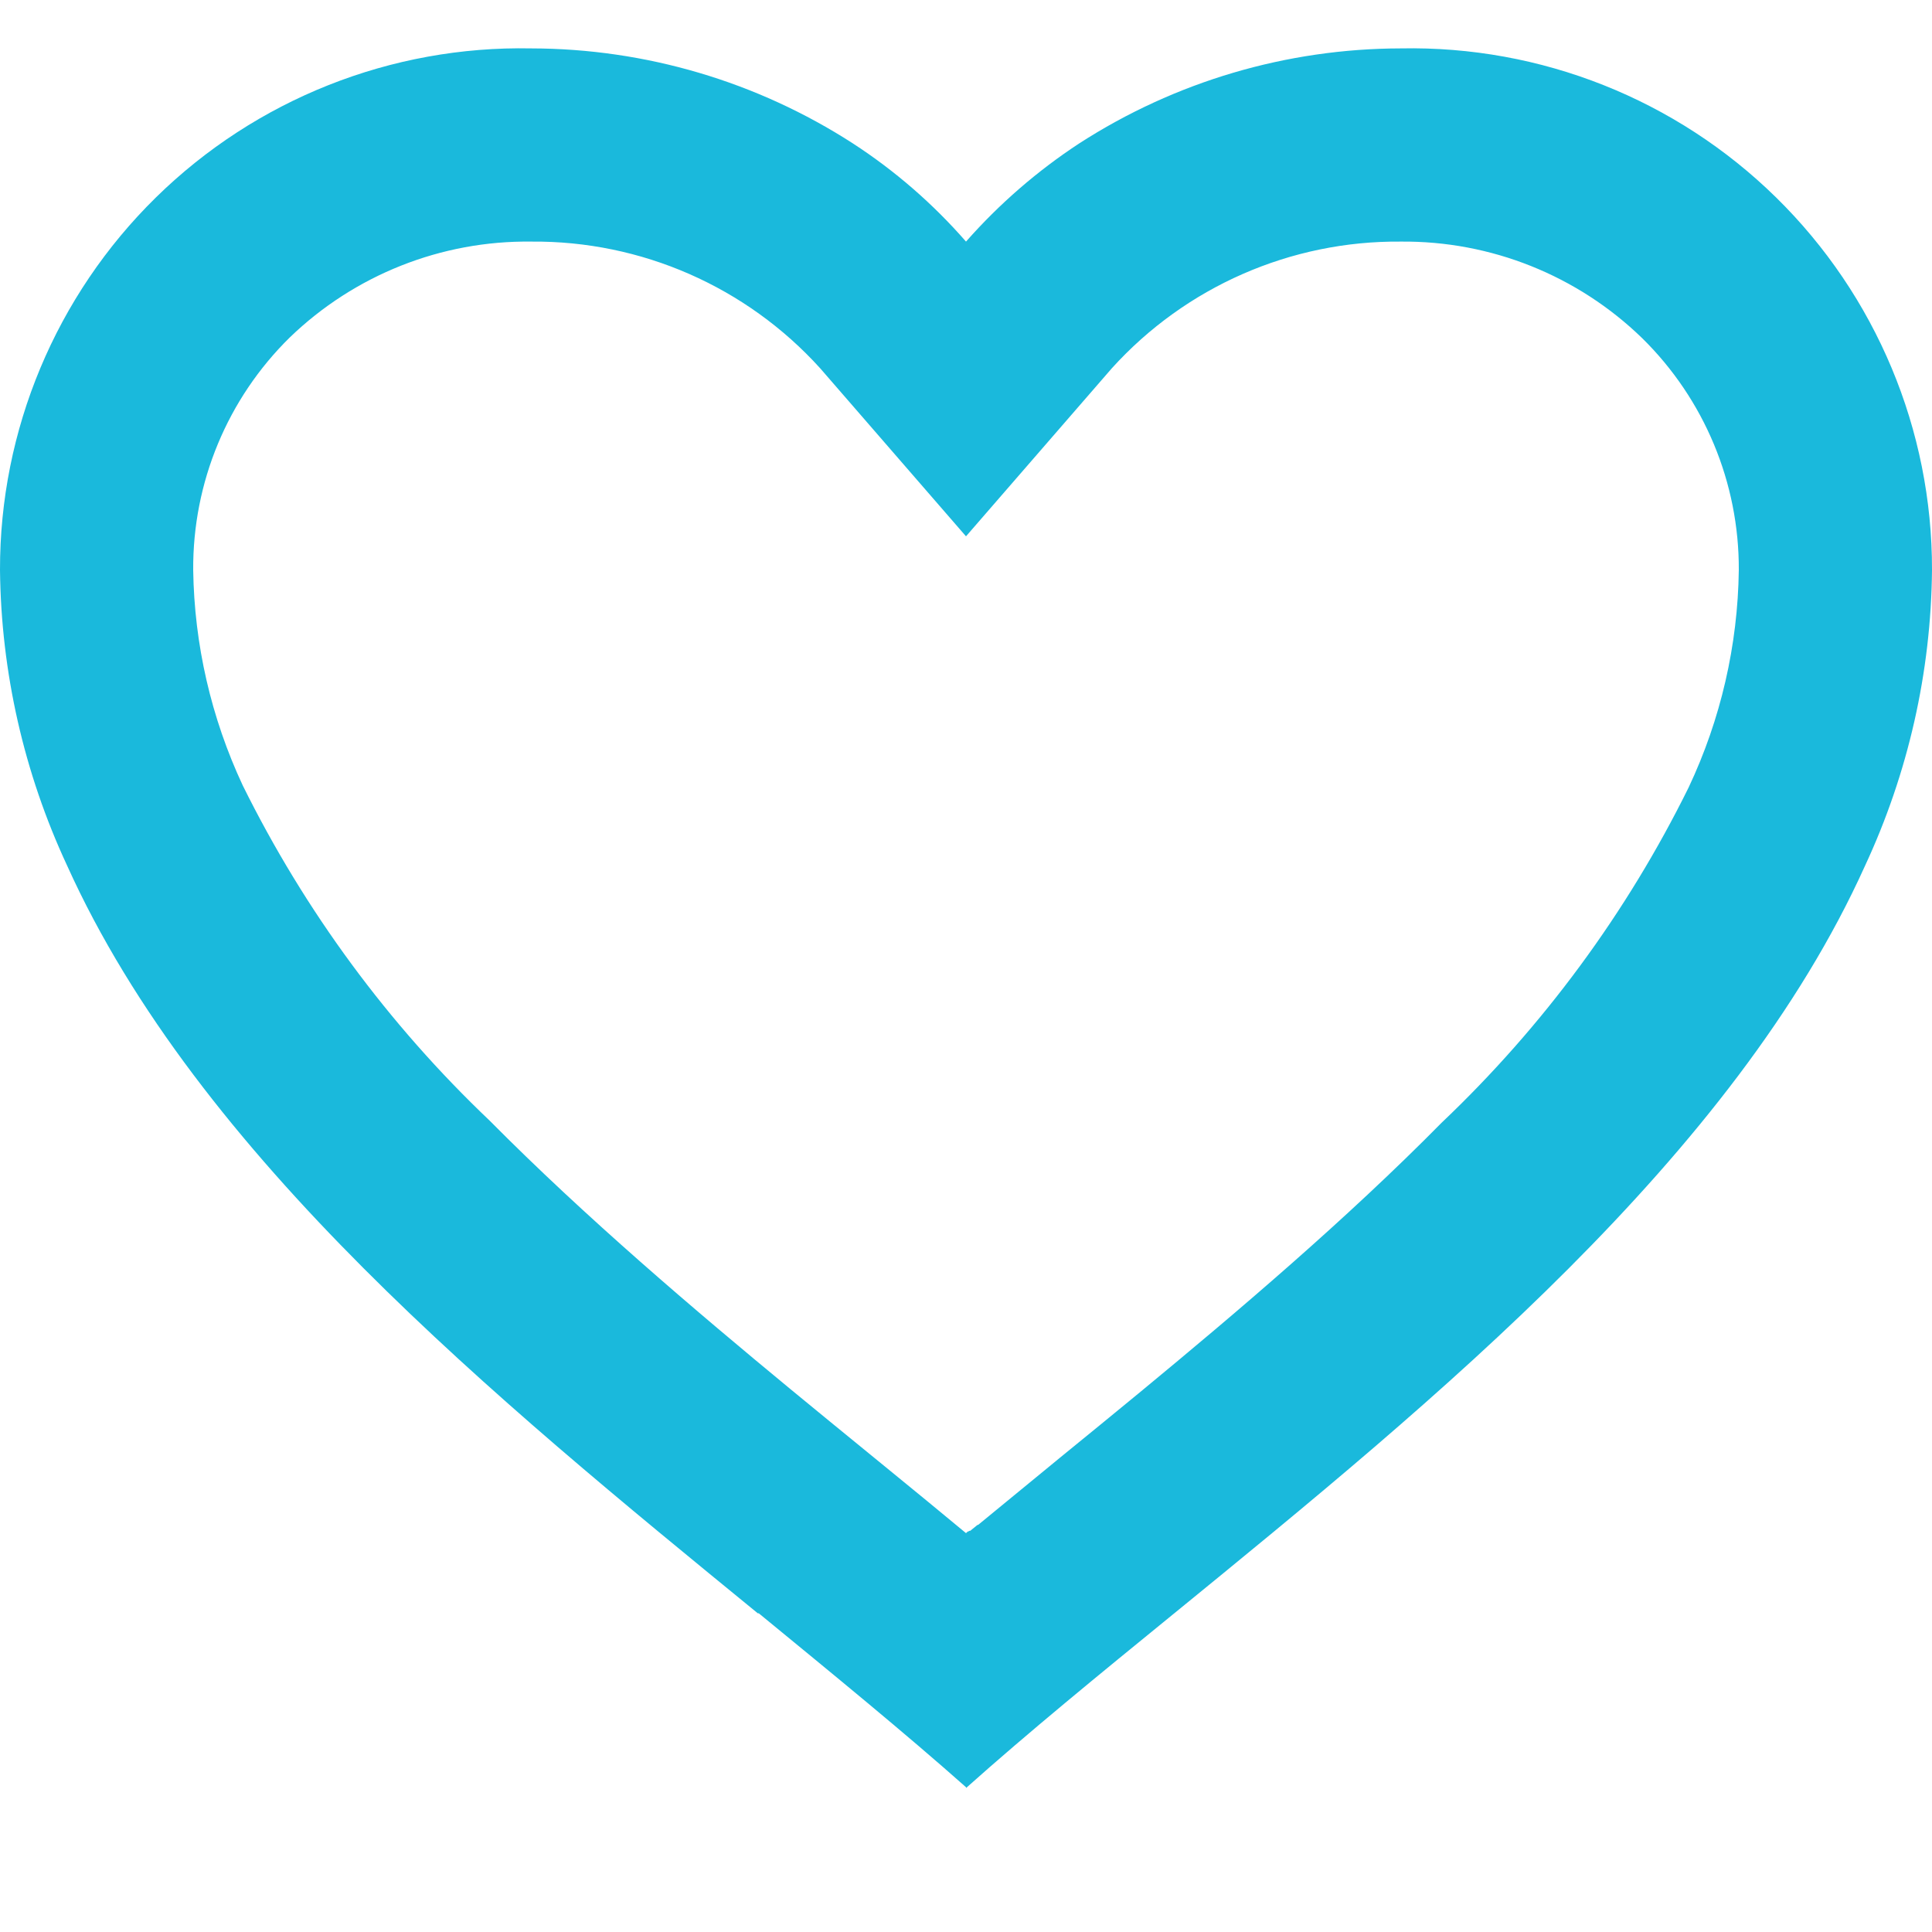 <svg width="20" height="20" viewBox="0 0 20 19" fill="none" xmlns="http://www.w3.org/2000/svg">
<path d="M10 18.001C9.355 17.429 8.626 16.834 7.855 16.201H7.845C5.13 13.981 2.053 11.469 0.694 8.459C0.248 7.501 0.011 6.458 1.1406e-05 5.401C-0.003 3.951 0.579 2.56 1.614 1.544C2.649 0.528 4.05 -0.028 5.5 0.001C6.681 0.003 7.836 0.344 8.828 0.984C9.264 1.267 9.658 1.609 10 2.001C10.344 1.611 10.738 1.269 11.173 0.984C12.165 0.344 13.32 0.003 14.5 0.001C15.95 -0.028 17.351 0.528 18.386 1.544C19.421 2.56 20.003 3.951 20 5.401C19.99 6.46 19.753 7.504 19.306 8.464C17.947 11.474 14.871 13.985 12.156 16.201L12.146 16.209C11.374 16.838 10.646 17.433 10.001 18.009L10 18.001ZM5.5 2.001C4.569 1.989 3.67 2.346 3 2.993C2.354 3.627 1.994 4.496 2 5.401C2.011 6.172 2.186 6.931 2.512 7.629C3.154 8.928 4.019 10.103 5.069 11.101C6.06 12.101 7.2 13.069 8.186 13.883C8.459 14.108 8.737 14.335 9.015 14.562L9.19 14.705C9.457 14.923 9.733 15.149 10 15.371L10.013 15.359L10.019 15.354H10.025L10.034 15.347H10.039H10.044L10.062 15.332L10.103 15.299L10.11 15.293L10.121 15.285H10.127L10.136 15.277L10.8 14.732L10.974 14.589C11.255 14.36 11.533 14.133 11.806 13.908C12.792 13.094 13.933 12.127 14.924 11.122C15.974 10.125 16.84 8.95 17.481 7.651C17.813 6.947 17.99 6.18 18 5.401C18.004 4.499 17.643 3.633 17 3.001C16.331 2.351 15.433 1.992 14.5 2.001C13.362 1.991 12.274 2.468 11.51 3.312L10 5.052L8.49 3.312C7.726 2.468 6.638 1.991 5.5 2.001Z" fill="#1AB9DC"/>
</svg>
